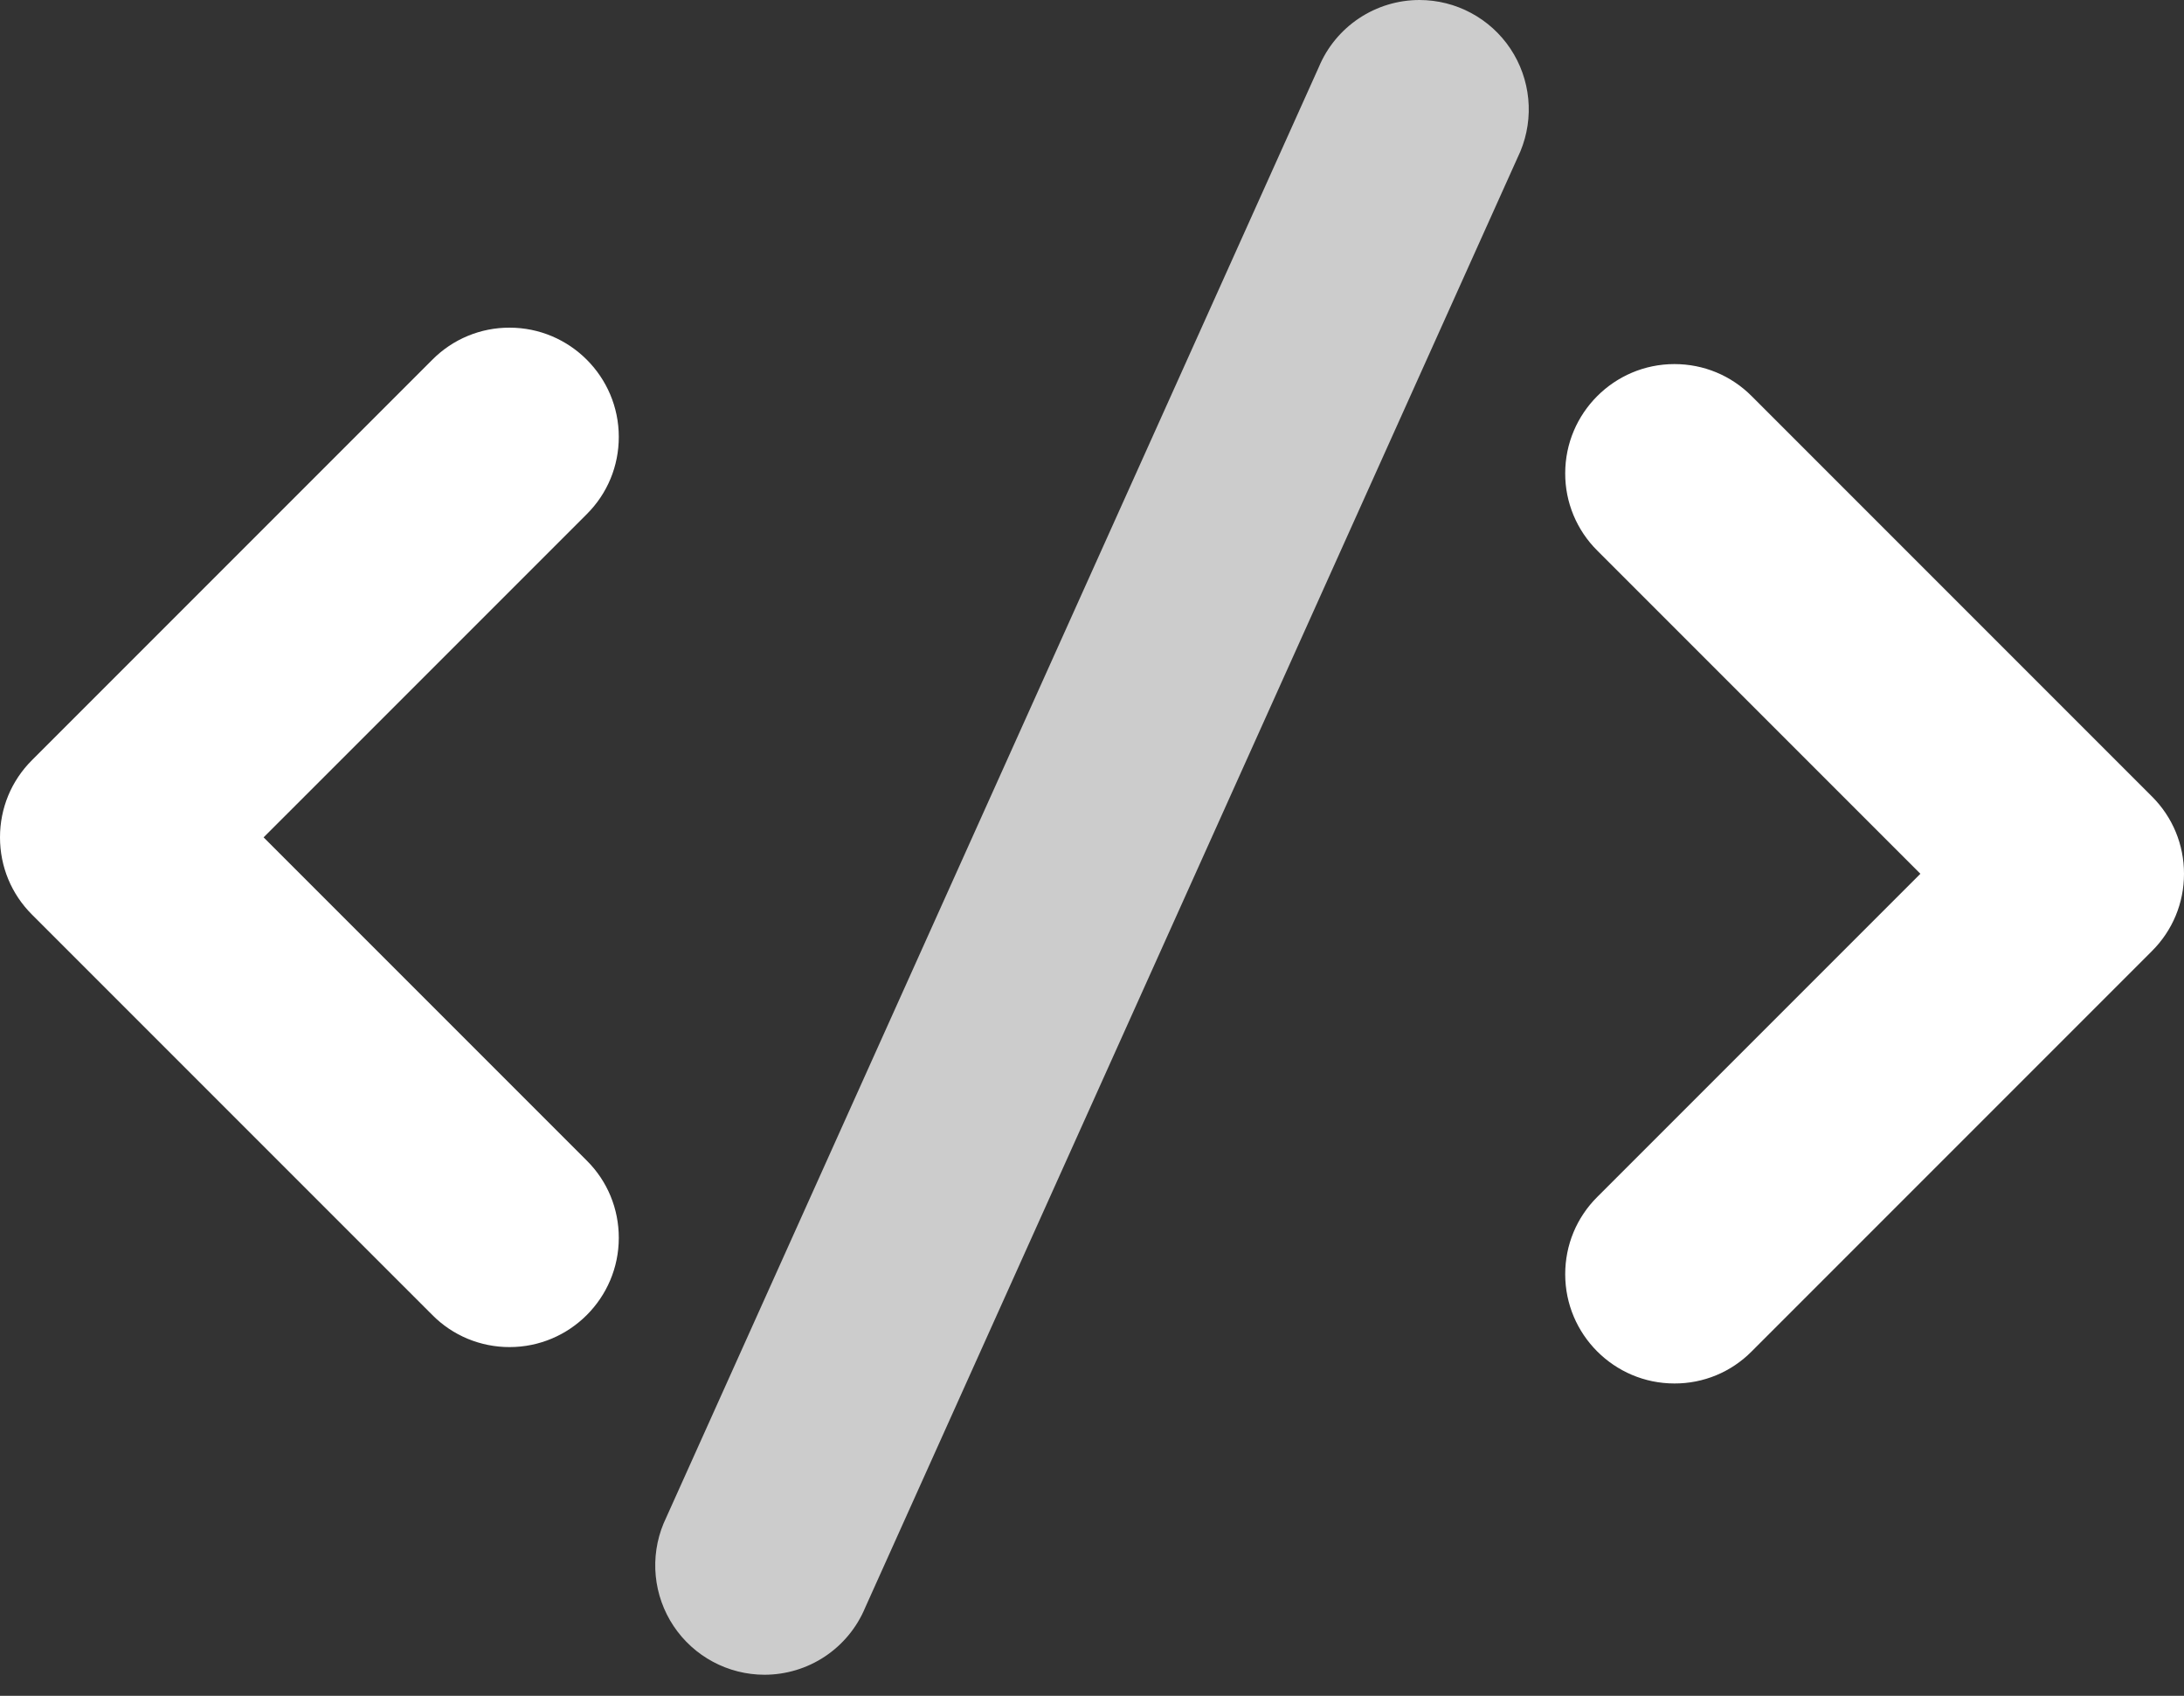 <svg width="76" height="59" viewBox="0 0 76 59" fill="none" xmlns="http://www.w3.org/2000/svg">
<rect x="0" y="0" width="76" height="59" fill="#333333" stroke="none"/>
<path fill-rule="evenodd" clip-rule="evenodd" d="M16.277 46.579C16.739 46.77 17.234 46.868 17.733 46.867C19.828 46.867 21.533 45.162 21.533 43.067C21.533 42.05 21.138 41.094 20.42 40.38L9.173 29.133L20.419 17.888C21.137 17.172 21.533 16.217 21.533 15.2C21.533 13.105 19.828 11.4 17.733 11.4C17.234 11.398 16.739 11.496 16.278 11.687C15.817 11.878 15.399 12.159 15.047 12.513L1.115 26.445C0.396 27.161 0 28.116 0 29.133C0 30.151 0.396 31.105 1.113 31.82L15.046 45.752C15.397 46.107 15.816 46.388 16.277 46.579ZM54.467 44.333C54.467 46.428 56.172 48.133 58.267 48.133C58.766 48.135 59.261 48.038 59.722 47.847C60.183 47.656 60.602 47.374 60.953 47.02L74.885 33.088C75.603 32.372 76 31.417 76 30.4C76 29.385 75.605 28.43 74.887 27.713L60.955 13.781C60.239 13.063 59.284 12.667 58.267 12.667C56.172 12.667 54.467 14.372 54.467 16.467C54.465 16.966 54.563 17.46 54.754 17.921C54.946 18.383 55.226 18.801 55.58 19.153L66.827 30.4L55.581 41.645C54.863 42.361 54.467 43.316 54.467 44.333Z" fill="white"/>
<path d="M26.6 58.267C25.975 58.266 25.359 58.111 24.808 57.815C24.257 57.52 23.787 57.093 23.44 56.572C23.093 56.052 22.88 55.454 22.819 54.832C22.758 54.209 22.852 53.581 23.091 53.004L45.893 2.334C46.181 1.642 46.669 1.051 47.293 0.636C47.917 0.221 48.65 -0.001 49.4 2.00956e-06C50.025 0.001 50.641 0.156 51.192 0.452C51.743 0.747 52.213 1.174 52.56 1.694C52.907 2.215 53.12 2.813 53.181 3.435C53.242 4.057 53.148 4.685 52.909 5.263L30.107 55.932C29.819 56.624 29.331 57.215 28.707 57.631C28.083 58.046 27.35 58.267 26.6 58.267Z" fill="white" fill-opacity="0.75"/>
</svg>
